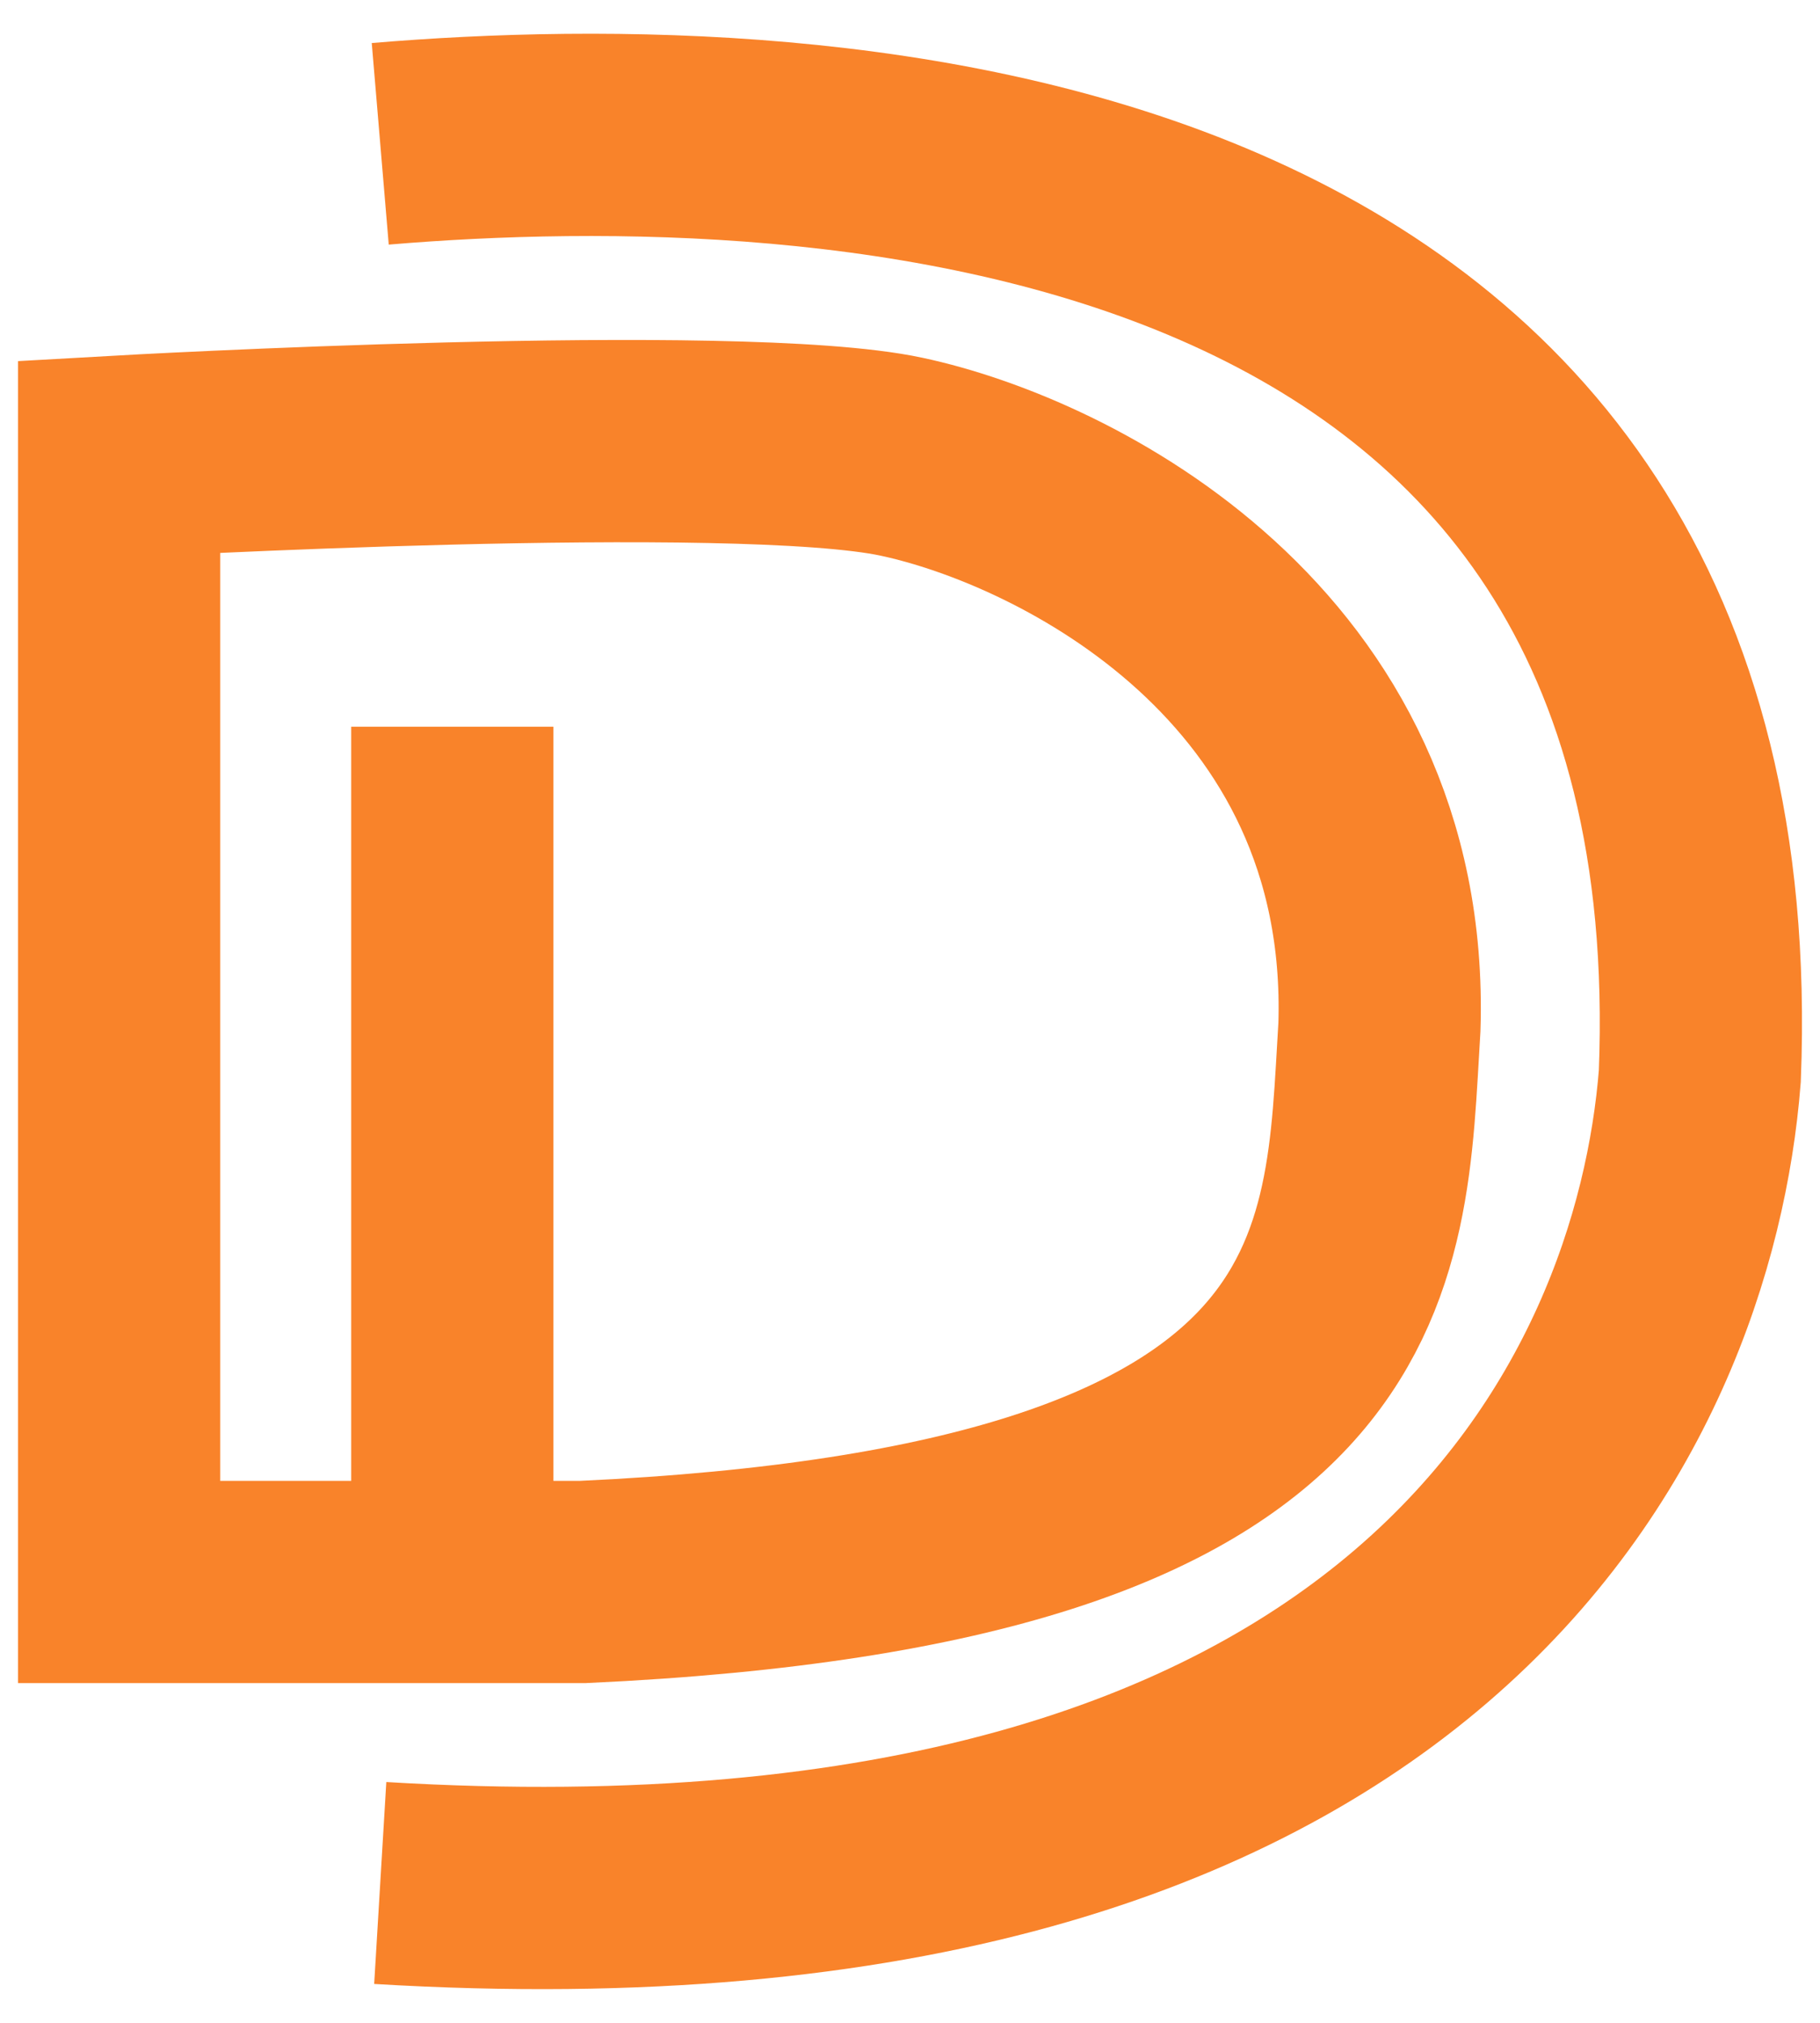 <svg width="27" height="30" viewBox="0 0 27 30" fill="none" xmlns="http://www.w3.org/2000/svg">
<path d="M6.71 23.462H8.644C20.464 22.918 20.249 18.69 20.464 15.229C20.636 9.71 15.808 7.292 13.372 6.773C10.936 6.253 1.767 6.773 1.767 6.773V23.462H6.71ZM6.71 23.462V10.778" stroke="#F9832A" stroke-width="3"/>
<path d="M5.641 2.133C12.248 1.576 25.763 2.178 25.217 15.961C24.837 20.798 21.133 28.858 5.641 27.926" stroke="#F9832A" stroke-width="3"/>
</svg>
